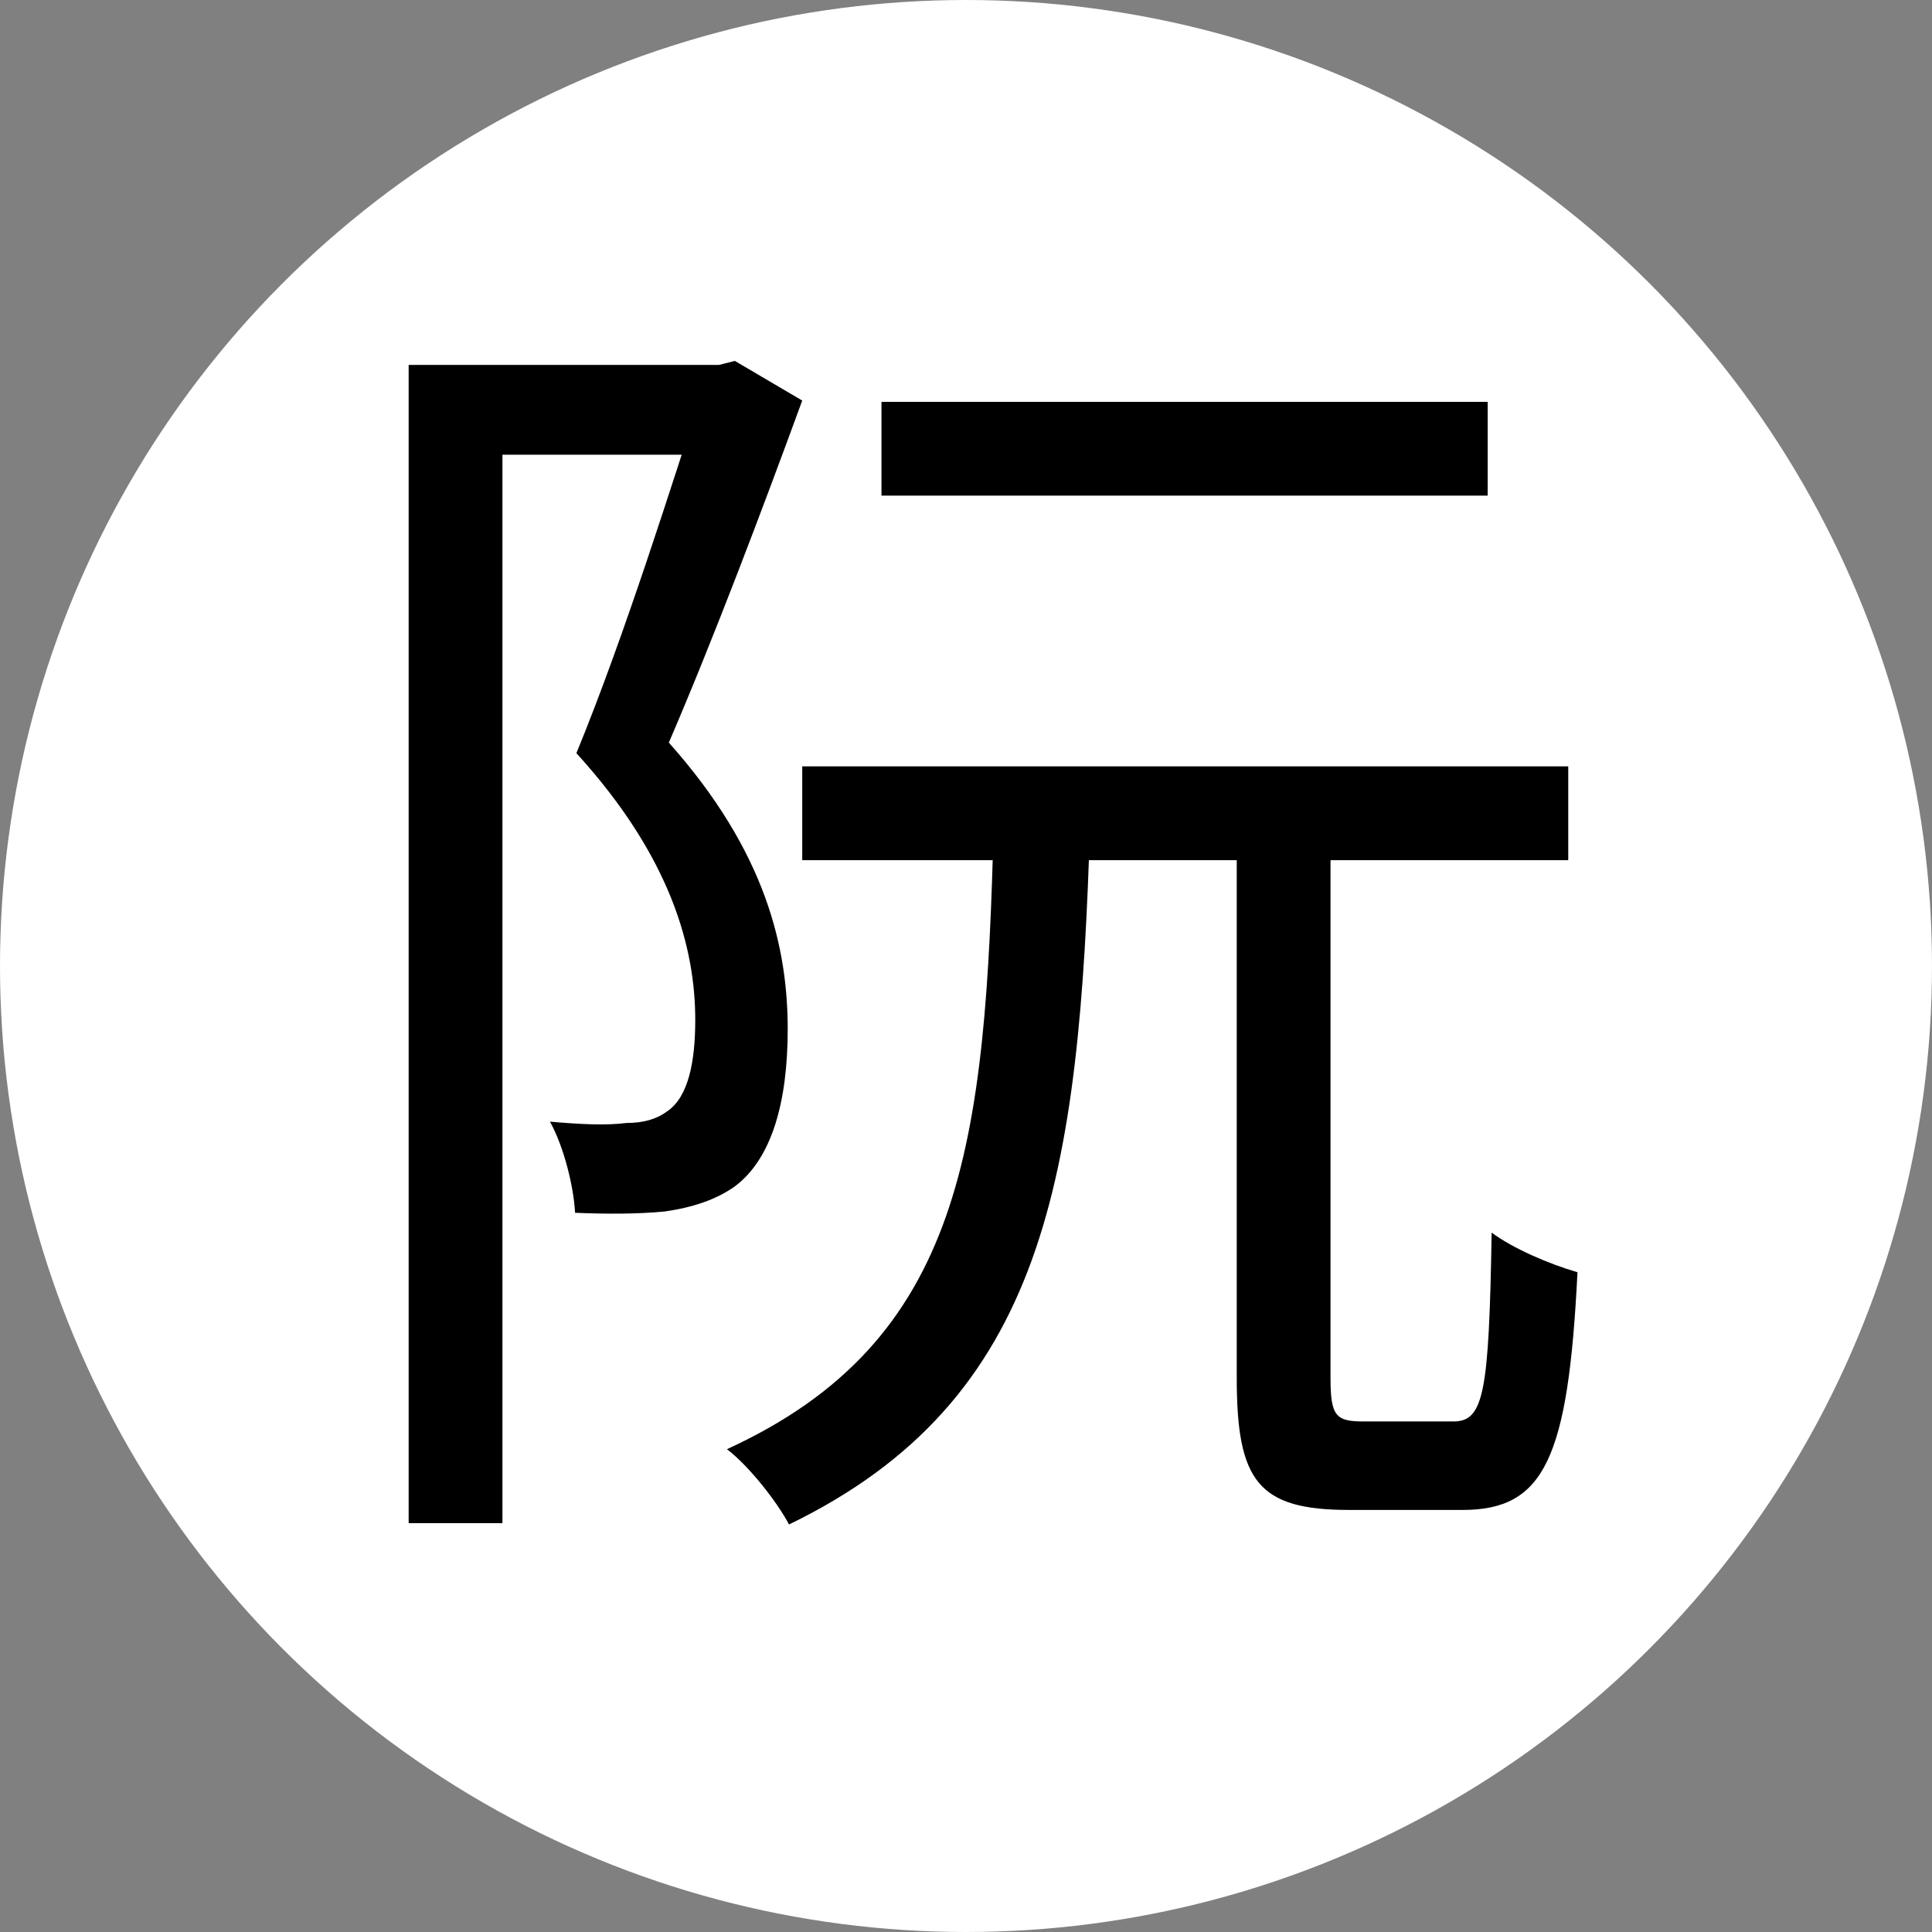 <svg width="512" height="512" viewBox="0 0 512 512" fill="none" xmlns="http://www.w3.org/2000/svg">
<rect x="0" y="0" width="512" height="512" fill="#808080" stroke="none"/>
<circle cx="256" cy="256" r="256" fill="white"/>
<path d="M233.6 106.5V131.35H394.25V106.5H233.6ZM212.6 203.1V227.95H415.6V203.1H212.6ZM263.35 217.8C261.25 303.55 255.3 355.35 192.65 384.05C198.6 388.6 205.95 398.05 209.1 404C277 371.1 286.1 312.3 288.9 217.8H263.35ZM327.75 219.55V365.15C327.75 392.45 333.35 400.15 357.5 400.15C362.75 400.15 382.35 400.15 387.6 400.15C409.3 400.15 415.6 386.5 418.05 337.15C410.7 335.05 400.9 330.85 395.3 326.65C394.6 369.35 393.2 376.7 385.15 376.7C380.95 376.7 364.85 376.7 361.35 376.7C354 376.7 352.6 375.3 352.6 365.15V219.55H327.75ZM108.3 96.7V403.65H133.15V120.5H190.9V96.7H108.3ZM186 96.7V104.05C178.3 127.5 165.7 168.1 152.75 199.6C177.95 227.25 184.25 251.4 184.25 270.3C184.25 281.15 182.5 290.6 176.9 294.45C174.1 296.55 170.6 297.6 166.05 297.6C160.45 298.3 153.8 297.95 145.75 297.25C149.6 304.25 152.05 314.75 152.4 321.4C160.45 321.75 169.2 321.75 176.2 321.05C183.55 320 189.85 317.9 194.75 314.4C204.55 307.05 208.75 292 208.75 272.75C208.75 251.4 203.15 225.85 177.25 196.8C189.15 169.15 202.1 134.85 212.6 106.15L194.75 95.65L190.55 96.7H186Z" fill="black"/>
</svg>
